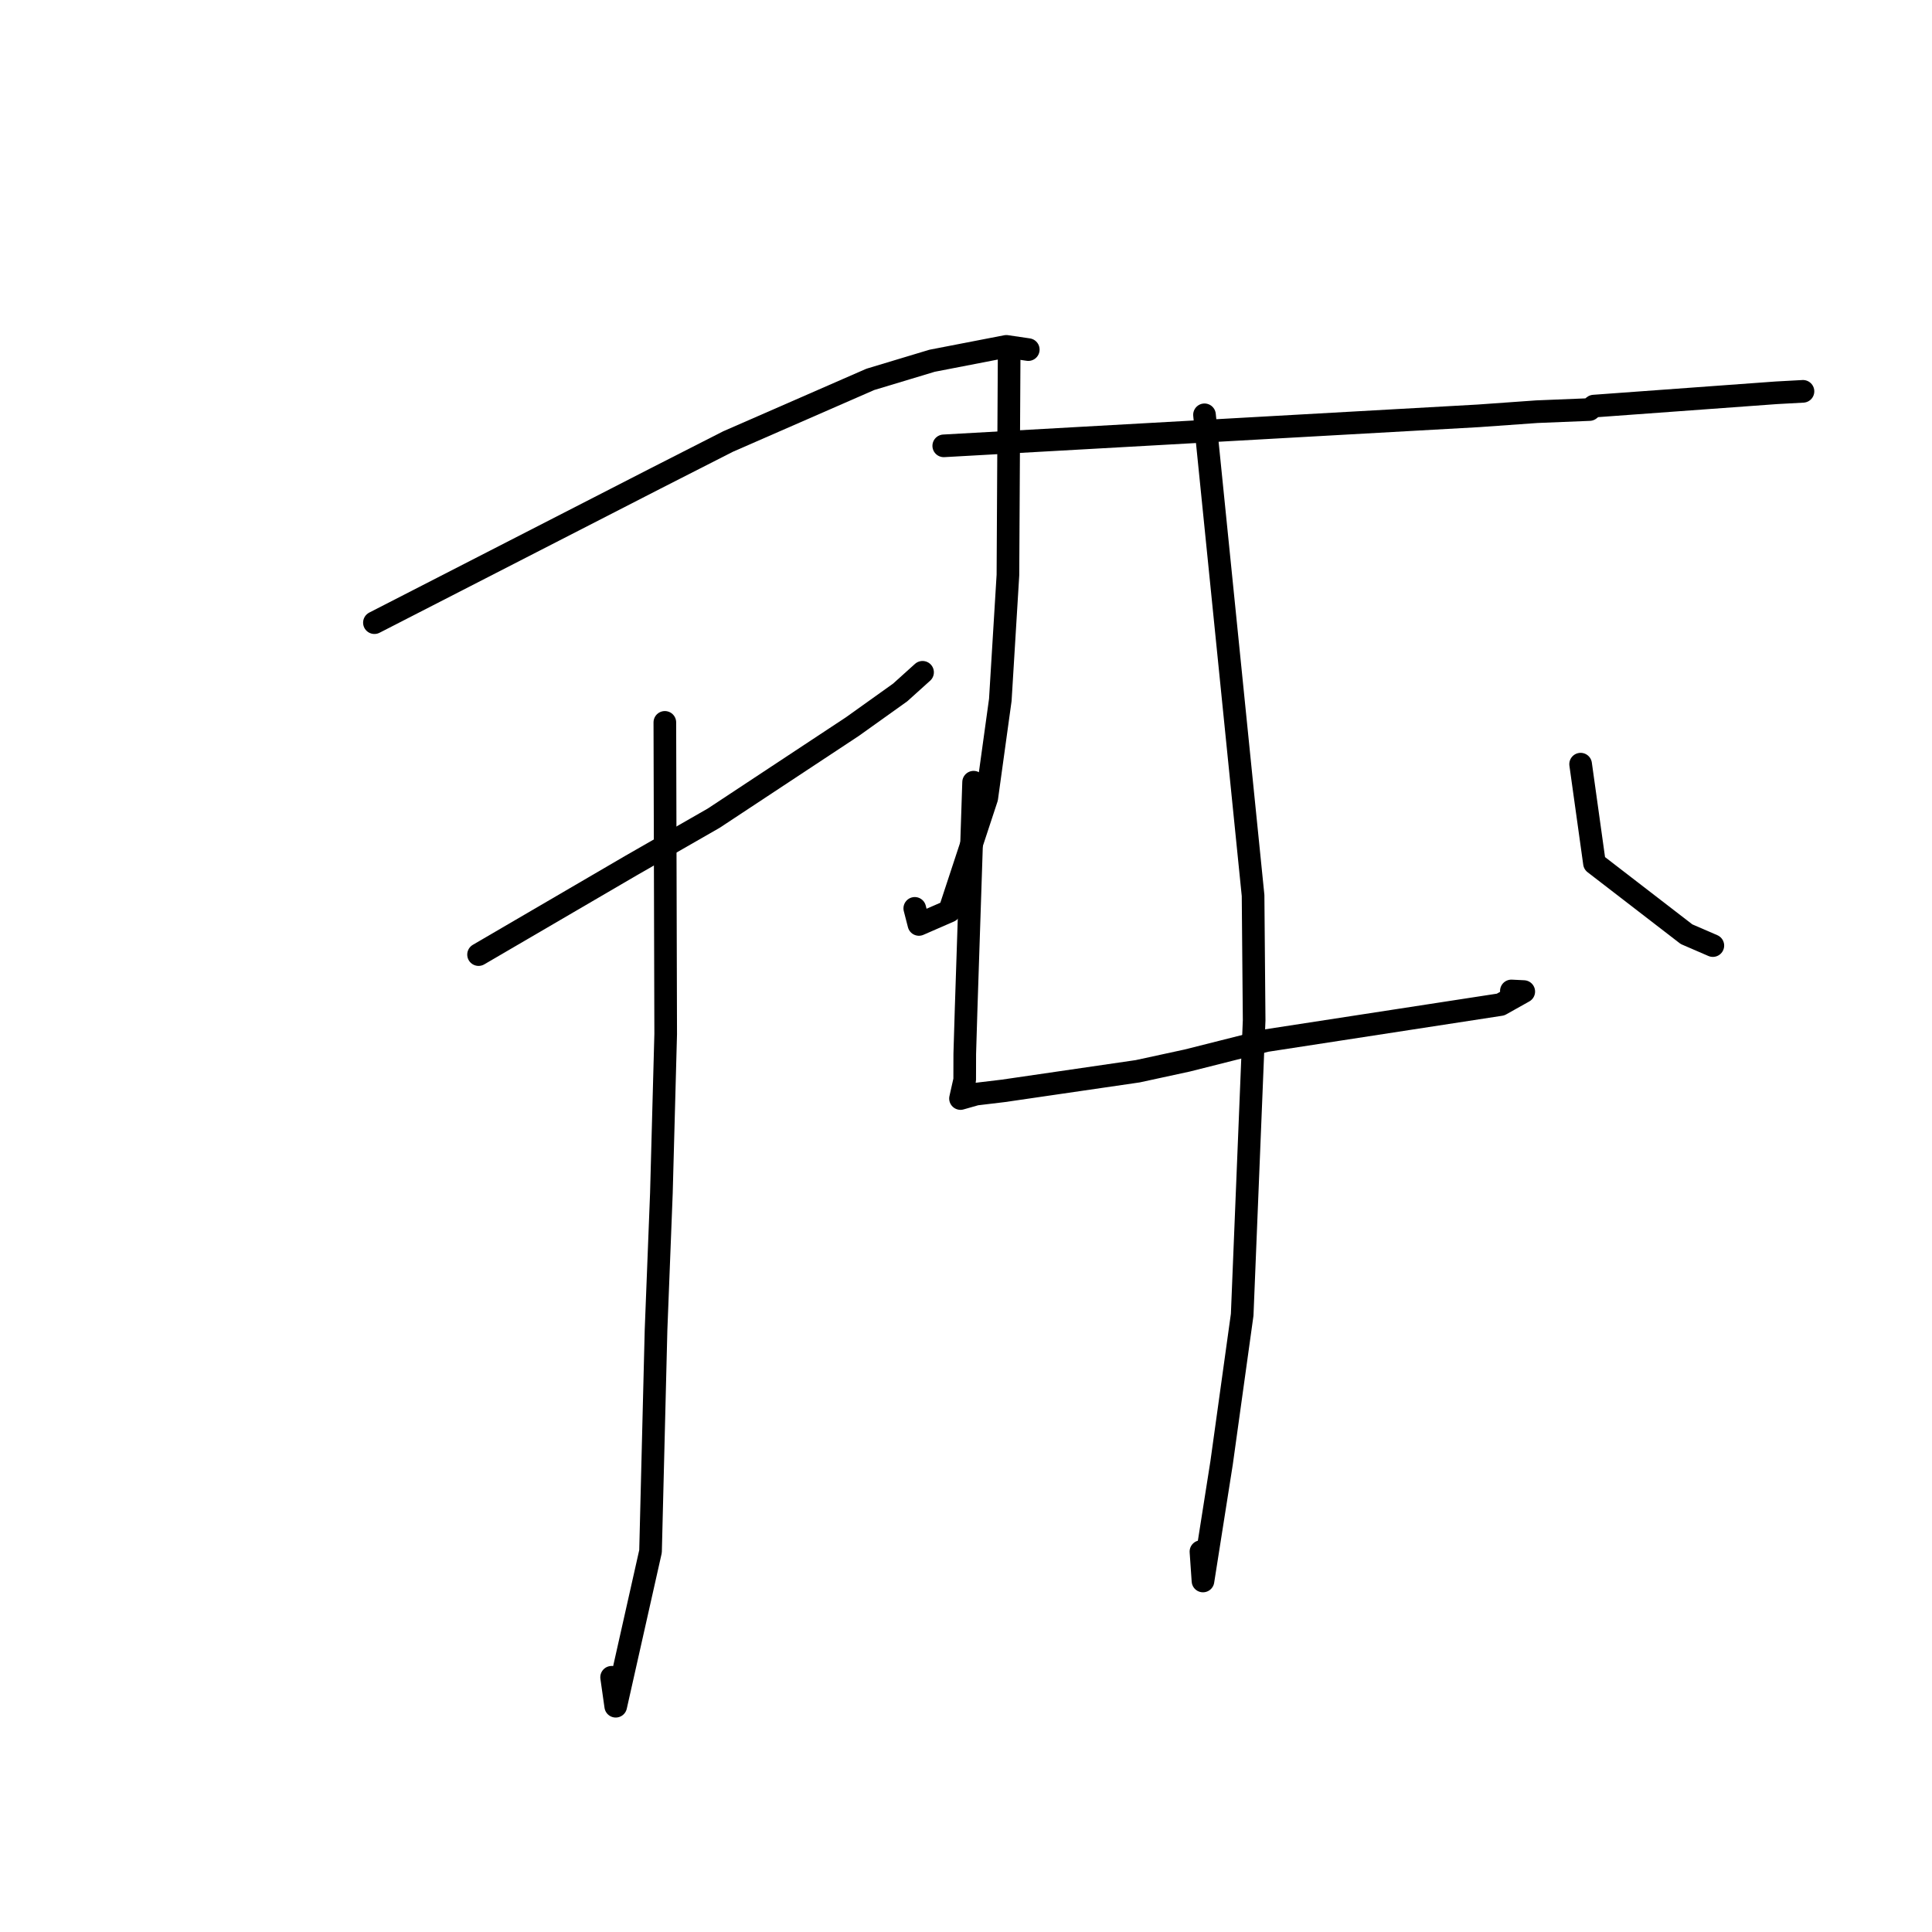 <?xml version="1.0" standalone="no"?>
    <svg width="256" height="256" xmlns="http://www.w3.org/2000/svg" version="1.1">
    <polyline stroke="black" stroke-width="3" stroke-linecap="round" fill="transparent" stroke-linejoin="round" points="49.613 82.506 68.241 72.951 86.87 63.395 96.464 58.508 115.319 50.27 123.506 47.802 133.343 45.896 136.058 46.295 136.252 46.324 " />
        <polyline stroke="black" stroke-width="3" stroke-linecap="round" fill="transparent" stroke-linejoin="round" points="63.411 126.488 73.531 120.58 83.65 114.672 94.579 108.407 112.932 96.287 119.278 91.755 121.996 89.306 122.244 89.083 " />
        <polyline stroke="black" stroke-width="3" stroke-linecap="round" fill="transparent" stroke-linejoin="round" points="88.095 95.719 88.151 116.375 88.207 137.031 87.638 158.098 86.929 176.23 86.199 205.566 81.587 226.084 81.042 222.248 " />
        <polyline stroke="black" stroke-width="3" stroke-linecap="round" fill="transparent" stroke-linejoin="round" points="133.717 47.097 133.636 61.645 133.556 76.193 132.547 92.733 130.75 105.741 125.814 120.726 121.761 122.493 121.212 120.364 " />
        <polyline stroke="black" stroke-width="3" stroke-linecap="round" fill="transparent" stroke-linejoin="round" points="125.052 59.076 160.479 57.089 195.906 55.101 203.646 54.55 210.617 54.267 211.193 53.81 235.376 52.047 238.903 51.854 " />
        <polyline stroke="black" stroke-width="3" stroke-linecap="round" fill="transparent" stroke-linejoin="round" points="129.007 103.646 128.511 118.689 128.015 133.732 127.836 139.646 127.827 143.087 127.341 145.249 127.304 145.416 127.277 145.537 127.271 145.56 129.314 144.979 132.944 144.545 150.749 141.948 157.314 140.525 167.771 137.887 198.836 133.108 201.906 131.387 200.264 131.306 " />
        <polyline stroke="black" stroke-width="3" stroke-linecap="round" fill="transparent" stroke-linejoin="round" points="209.441 101.255 210.358 107.818 211.274 114.382 223.473 123.785 226.961 125.294 " />
        <polyline stroke="black" stroke-width="3" stroke-linecap="round" fill="transparent" stroke-linejoin="round" points="159.602 54.965 162.821 86.813 166.039 118.66 166.181 135.199 164.596 174.208 161.869 193.833 159.401 209.488 159.131 205.597 " />
        </svg>